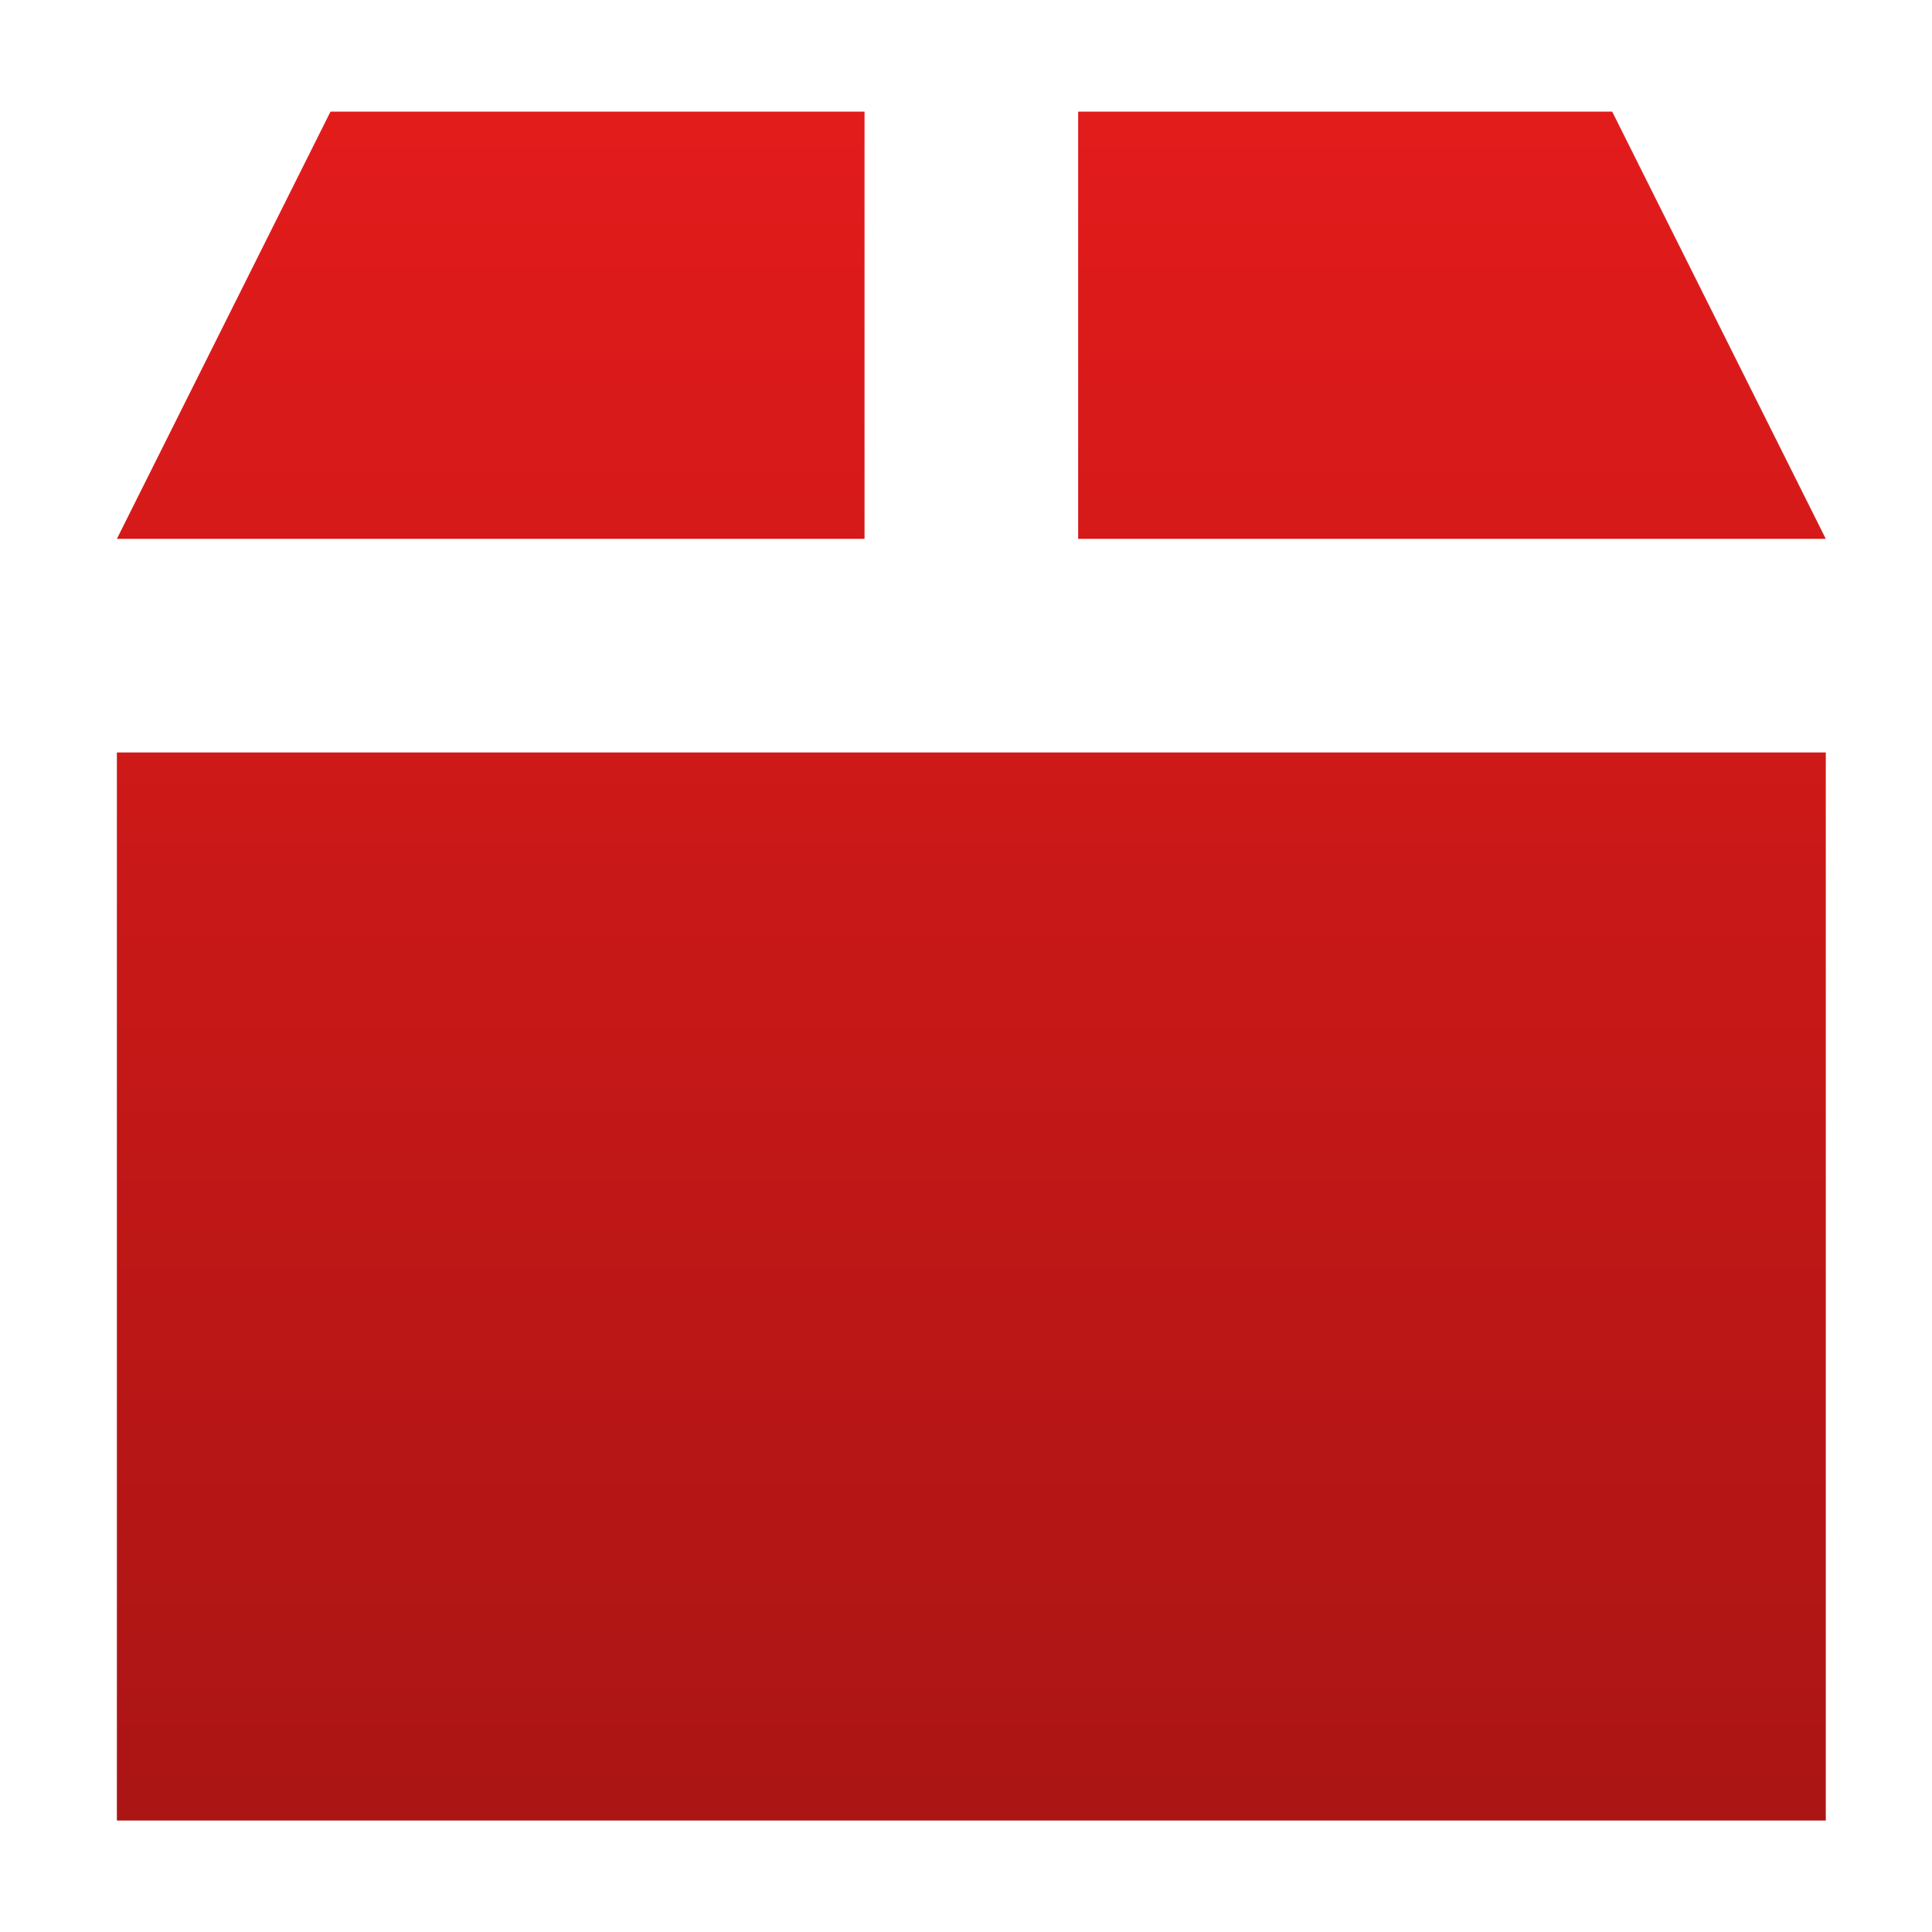 <?xml version="1.0" encoding="UTF-8" standalone="no"?>
<!-- Created with Inkscape (http://www.inkscape.org/) -->

<svg
   width="26.048mm"
   height="26.048mm"
   viewBox="0 0 26.048 26.048"
   version="1.1"
   id="svg1"
   inkscape:version="1.3.2 (091e20ef0f, 2023-11-25)"
   sodipodi:docname="icon.svg"
   xmlns:inkscape="http://www.inkscape.org/namespaces/inkscape"
   xmlns:sodipodi="http://sodipodi.sourceforge.net/DTD/sodipodi-0.dtd"
   xmlns:xlink="http://www.w3.org/1999/xlink"
   xmlns="http://www.w3.org/2000/svg"
   xmlns:svg="http://www.w3.org/2000/svg">
  <sodipodi:namedview
     id="namedview1"
     pagecolor="#ffffff"
     bordercolor="#000000"
     borderopacity="0.25"
     inkscape:showpageshadow="2"
     inkscape:pageopacity="0.0"
     inkscape:pagecheckerboard="0"
     inkscape:deskcolor="#d1d1d1"
     inkscape:document-units="mm"
     inkscape:zoom="4.7500281"
     inkscape:cx="29.368248"
     inkscape:cy="72.946938"
     inkscape:window-width="3840"
     inkscape:window-height="1531"
     inkscape:window-x="0"
     inkscape:window-y="32"
     inkscape:window-maximized="1"
     inkscape:current-layer="layer1" />
  <defs
     id="defs1">
    <linearGradient
       id="b"
       x1="16"
       x2="16"
       y1="-0.2"
       y2="32.2"
       gradientUnits="userSpaceOnUse"
       xlink:href="#a" />
    <linearGradient
       id="a">
      <stop
         offset="0"
         stop-color="#e31b1b"
         id="stop1" />
      <stop
         offset="1"
         stop-color="#aa1514"
         id="stop2" />
    </linearGradient>
    <linearGradient
       id="b-5"
       x1="16"
       x2="16"
       y1="-0.2"
       y2="32.2"
       gradientUnits="userSpaceOnUse"
       xlink:href="#a" />
    <linearGradient
       inkscape:collect="always"
       xlink:href="#a"
       id="linearGradient3"
       gradientUnits="userSpaceOnUse"
       x1="16"
       y1="-0.2"
       x2="16"
       y2="32.2" />
    <linearGradient
       inkscape:collect="always"
       xlink:href="#a"
       id="linearGradient4"
       gradientUnits="userSpaceOnUse"
       x1="16"
       y1="-0.2"
       x2="16"
       y2="32.2" />
    <linearGradient
       inkscape:collect="always"
       xlink:href="#a"
       id="linearGradient5"
       gradientUnits="userSpaceOnUse"
       x1="16"
       y1="-0.2"
       x2="16"
       y2="32.2" />
  </defs>
  <g
     inkscape:label="Ebene 1"
     inkscape:groupmode="layer"
     id="layer1"
     transform="translate(-105.569,-103.717)">
    <g
       fill="url(#b)"
       transform="matrix(0.72,0,0,0.72,107.145,105.222)"
       id="g4"
       style="fill:url(#b-5)">
      <path
         fill="url(#c)"
         d="M 0,12 H 32 V 32 H 0 Z"
         id="path2"
         style="fill:url(#linearGradient3)" />
      <path
         fill="url(#d)"
         d="M 18,8 H 32 L 28,0 H 18 Z"
         id="path3"
         style="fill:url(#linearGradient4)" />
      <path
         fill="url(#e)"
         d="M 14,0 H 4 L 0,8 h 14 z"
         id="path4"
         style="fill:url(#linearGradient5)" />
    </g>
  </g>
</svg>
